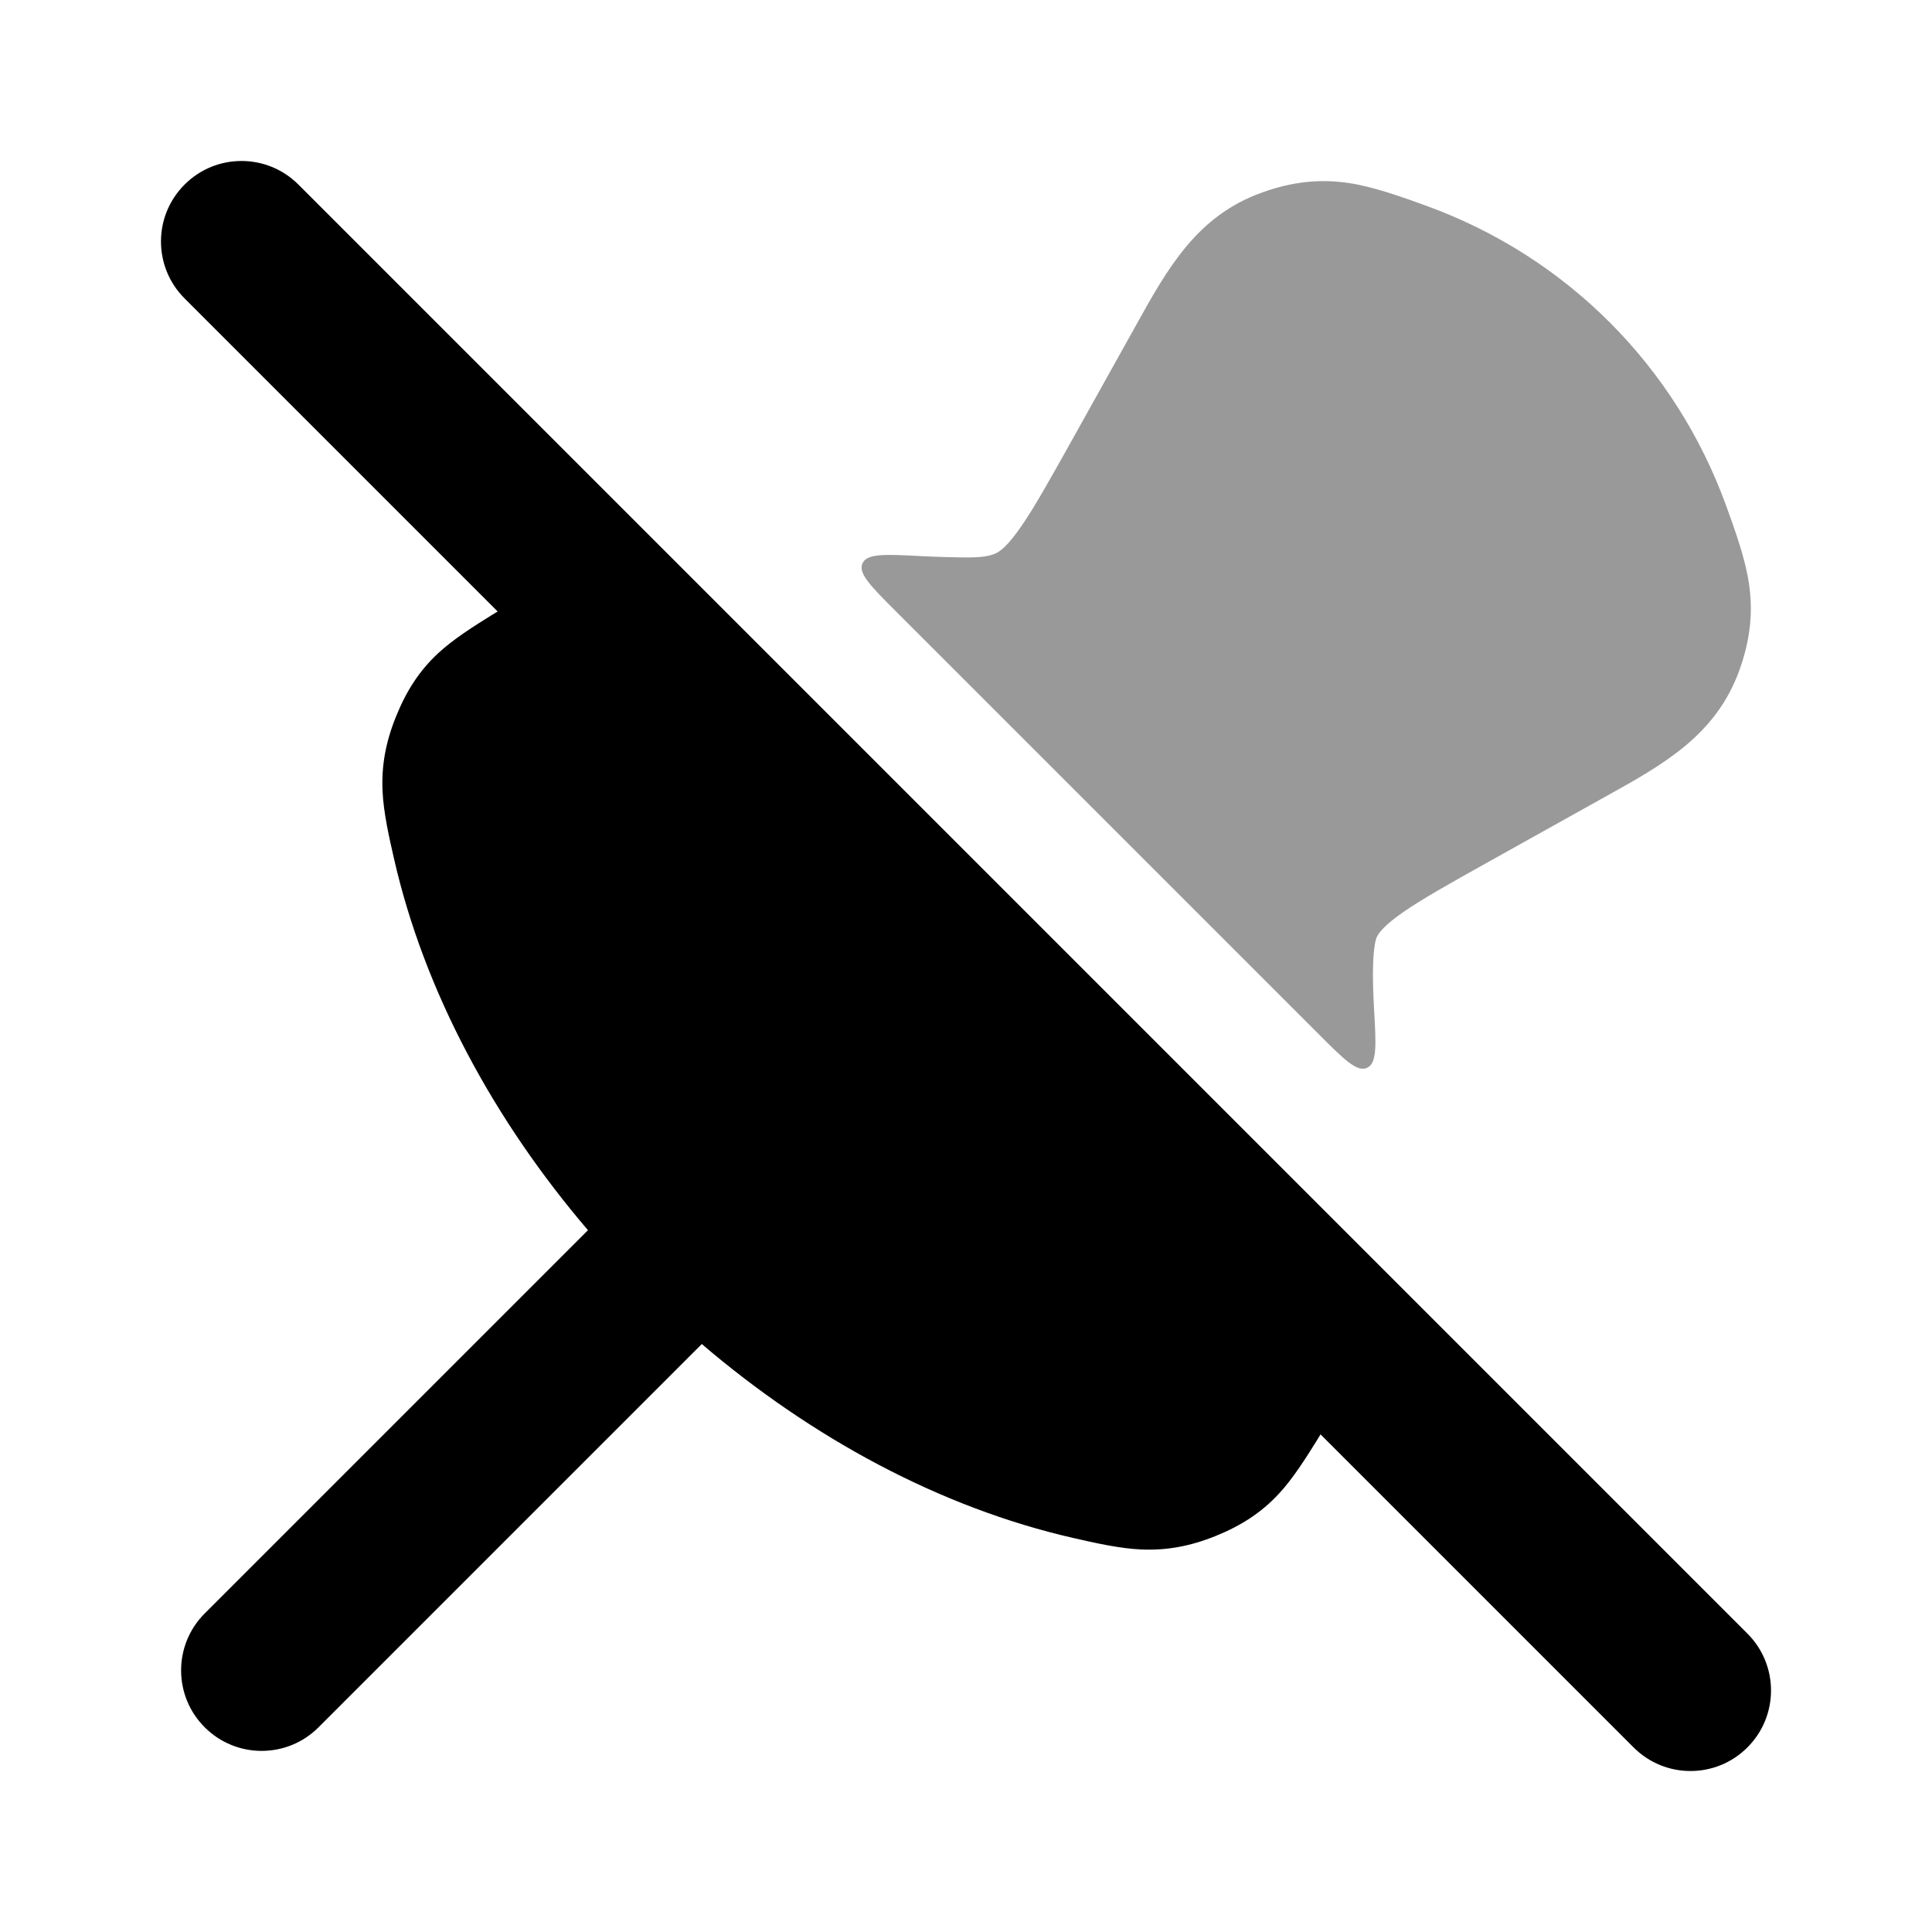 <svg width="24" height="24" viewBox="0 0 24 24" xmlns="http://www.w3.org/2000/svg">
<path fill-rule="evenodd" clip-rule="evenodd" d="M2.293 2.293C2.683 1.902 3.317 1.902 3.707 2.293L21.707 20.293C22.098 20.683 22.098 21.317 21.707 21.707C21.317 22.098 20.683 22.098 20.293 21.707L2.293 3.707C1.902 3.317 1.902 2.683 2.293 2.293Z" fill="currentColor"/>
<path opacity="0.4" d="M17.709 2.553C19.456 3.185 20.814 4.543 21.446 6.291C21.553 6.586 21.679 6.935 21.725 7.242C21.78 7.604 21.743 7.945 21.608 8.324C21.316 9.134 20.664 9.496 19.945 9.895L18.527 10.686C18.014 10.972 17.675 11.162 17.434 11.329C17.2 11.491 17.133 11.582 17.105 11.636C17.09 11.664 17.045 11.802 17.057 12.251C17.059 12.334 17.063 12.422 17.068 12.518C17.095 12.979 17.108 13.209 16.982 13.265C16.856 13.322 16.695 13.161 16.374 12.839L11.137 7.602C10.818 7.283 10.658 7.124 10.714 6.998C10.77 6.873 10.998 6.885 11.455 6.909C11.562 6.914 11.661 6.918 11.754 6.92C11.967 6.924 12.239 6.943 12.38 6.869C12.432 6.842 12.523 6.775 12.686 6.539C12.853 6.297 13.043 5.957 13.33 5.443L14.104 4.055C14.503 3.336 14.865 2.683 15.676 2.392C16.054 2.256 16.396 2.22 16.758 2.274C17.064 2.32 17.413 2.446 17.709 2.553Z" fill="currentColor"/>
<path fill-rule="evenodd" clip-rule="evenodd" d="M15.88 18.563C16.06 18.371 16.222 18.112 16.35 17.907C16.515 17.644 16.654 17.376 16.77 17.105C16.817 16.994 16.841 16.939 16.829 16.879C16.818 16.819 16.773 16.774 16.684 16.684L7.316 7.317C7.226 7.227 7.182 7.182 7.121 7.171C7.061 7.159 7.006 7.183 6.894 7.231C6.624 7.347 6.356 7.486 6.094 7.65C5.888 7.778 5.63 7.94 5.437 8.12C5.21 8.333 5.05 8.579 4.922 8.895C4.791 9.217 4.738 9.509 4.752 9.825C4.764 10.094 4.834 10.403 4.893 10.66C5.271 12.325 6.144 13.925 7.304 15.282L2.543 20.043C2.152 20.433 2.152 21.067 2.543 21.457C2.933 21.848 3.567 21.848 3.957 21.457L8.718 16.696C10.075 17.856 11.675 18.729 13.34 19.107C13.597 19.166 13.906 19.236 14.175 19.248C14.491 19.262 14.784 19.209 15.105 19.079C15.421 18.951 15.667 18.79 15.88 18.563Z" fill="currentColor"/>
</svg>
